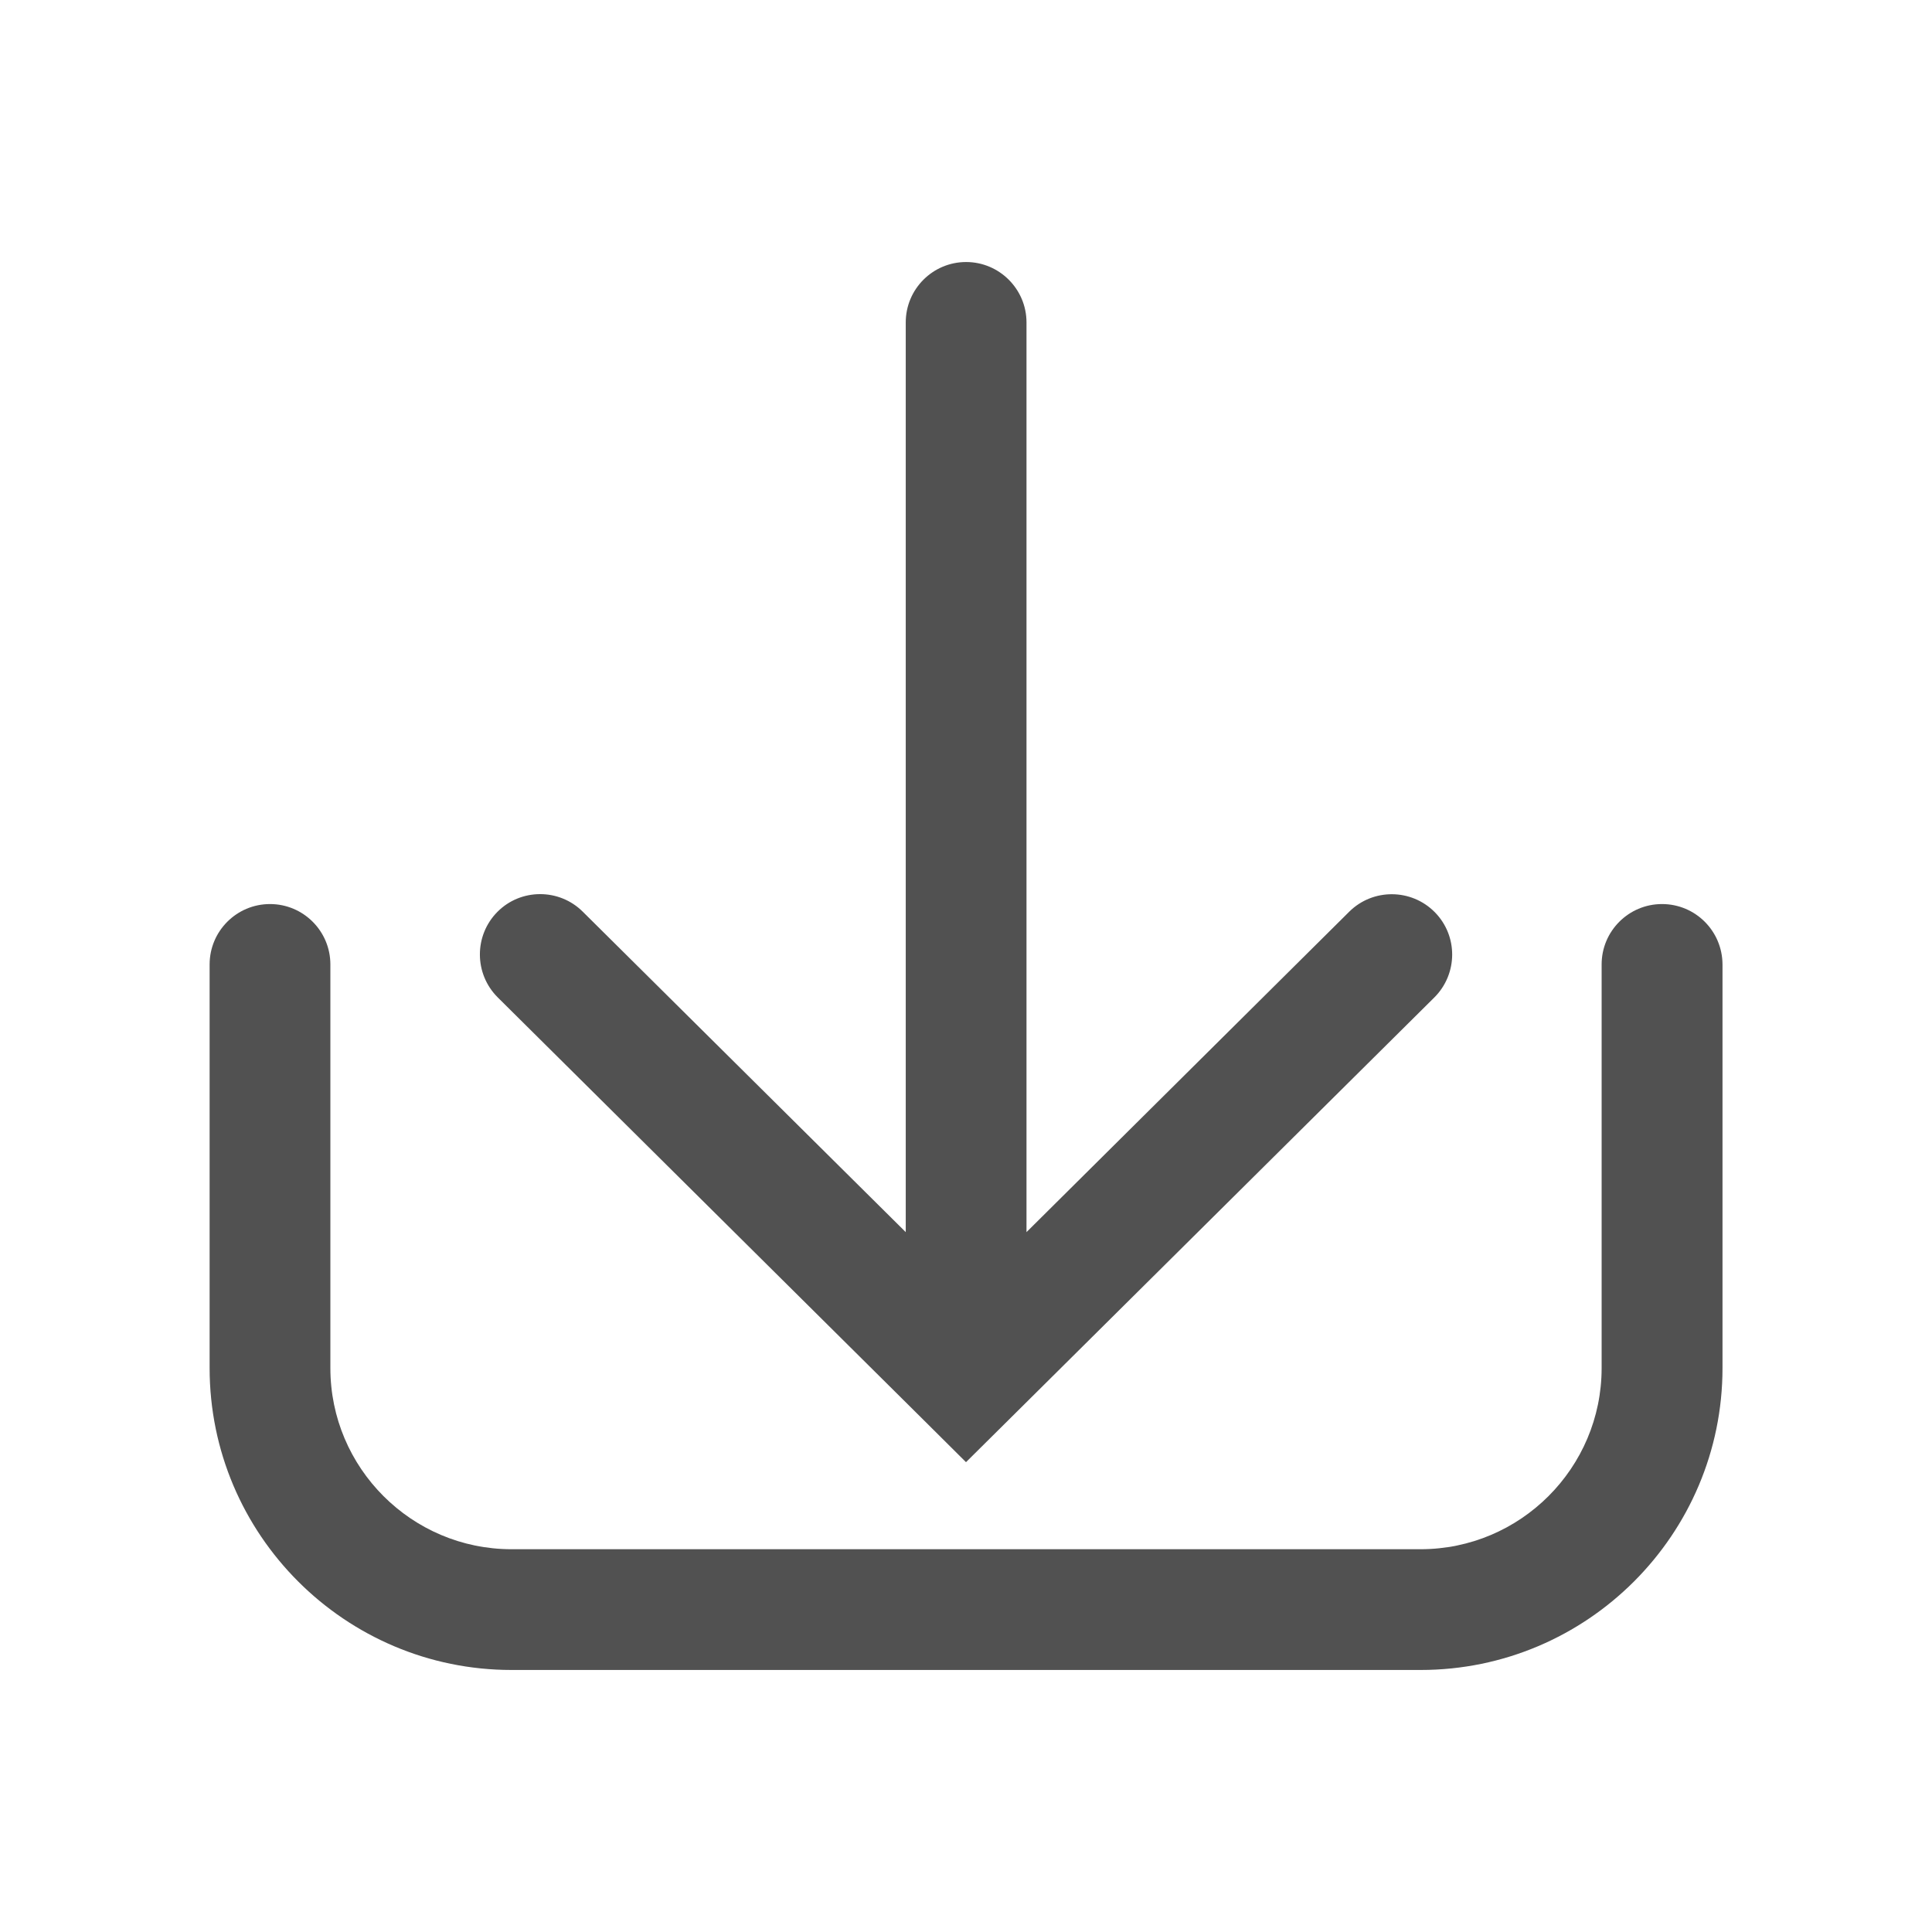 <?xml version="1.0" encoding="utf-8"?>
<!-- Generator: Adobe Illustrator 17.0.0, SVG Export Plug-In . SVG Version: 6.00 Build 0)  -->
<!DOCTYPE svg PUBLIC "-//W3C//DTD SVG 1.1//EN" "http://www.w3.org/Graphics/SVG/1.1/DTD/svg11.dtd">
<svg version="1.1" id="图层_1" xmlns="http://www.w3.org/2000/svg" xmlns:xlink="http://www.w3.org/1999/xlink" x="0px" y="0px"
	 width="16px" height="16px" viewBox="0 0 16 16" enable-background="new 0 0 16 16" xml:space="preserve">
<g>
	<path fill="#515151" d="M13.764,7.487c-0.276,0-0.5,0.224-0.5,0.5v3.343c0,0.827-0.673,1.5-1.5,1.5H4.236
		c-0.827,0-1.5-0.673-1.5-1.5V7.987c0-0.276-0.224-0.5-0.5-0.5s-0.5,0.224-0.5,0.5v3.343c0,1.379,1.122,2.5,2.5,2.5h7.529
		c1.379,0,2.5-1.121,2.5-2.5V7.987C14.264,7.711,14.041,7.487,13.764,7.487z"/>
	<path fill="#515151" d="M7.646,11.757c0.001,0.001,0.002,0.002,0.003,0.003L8,12.109l0.352-0.349
		c0.001-0.001,0.002-0.002,0.003-0.003l3.524-3.497c0.195-0.195,0.197-0.511,0.002-0.707c-0.194-0.195-0.511-0.197-0.707-0.003
		l-2.673,2.654V2.67c0-0.276-0.225-0.5-0.5-0.5c-0.276,0-0.5,0.224-0.5,0.5v7.534L4.826,7.55C4.631,7.356,4.313,7.356,4.119,7.552
		C3.925,7.748,3.926,8.065,4.122,8.26L7.646,11.757z"/>
</g>
</svg>
